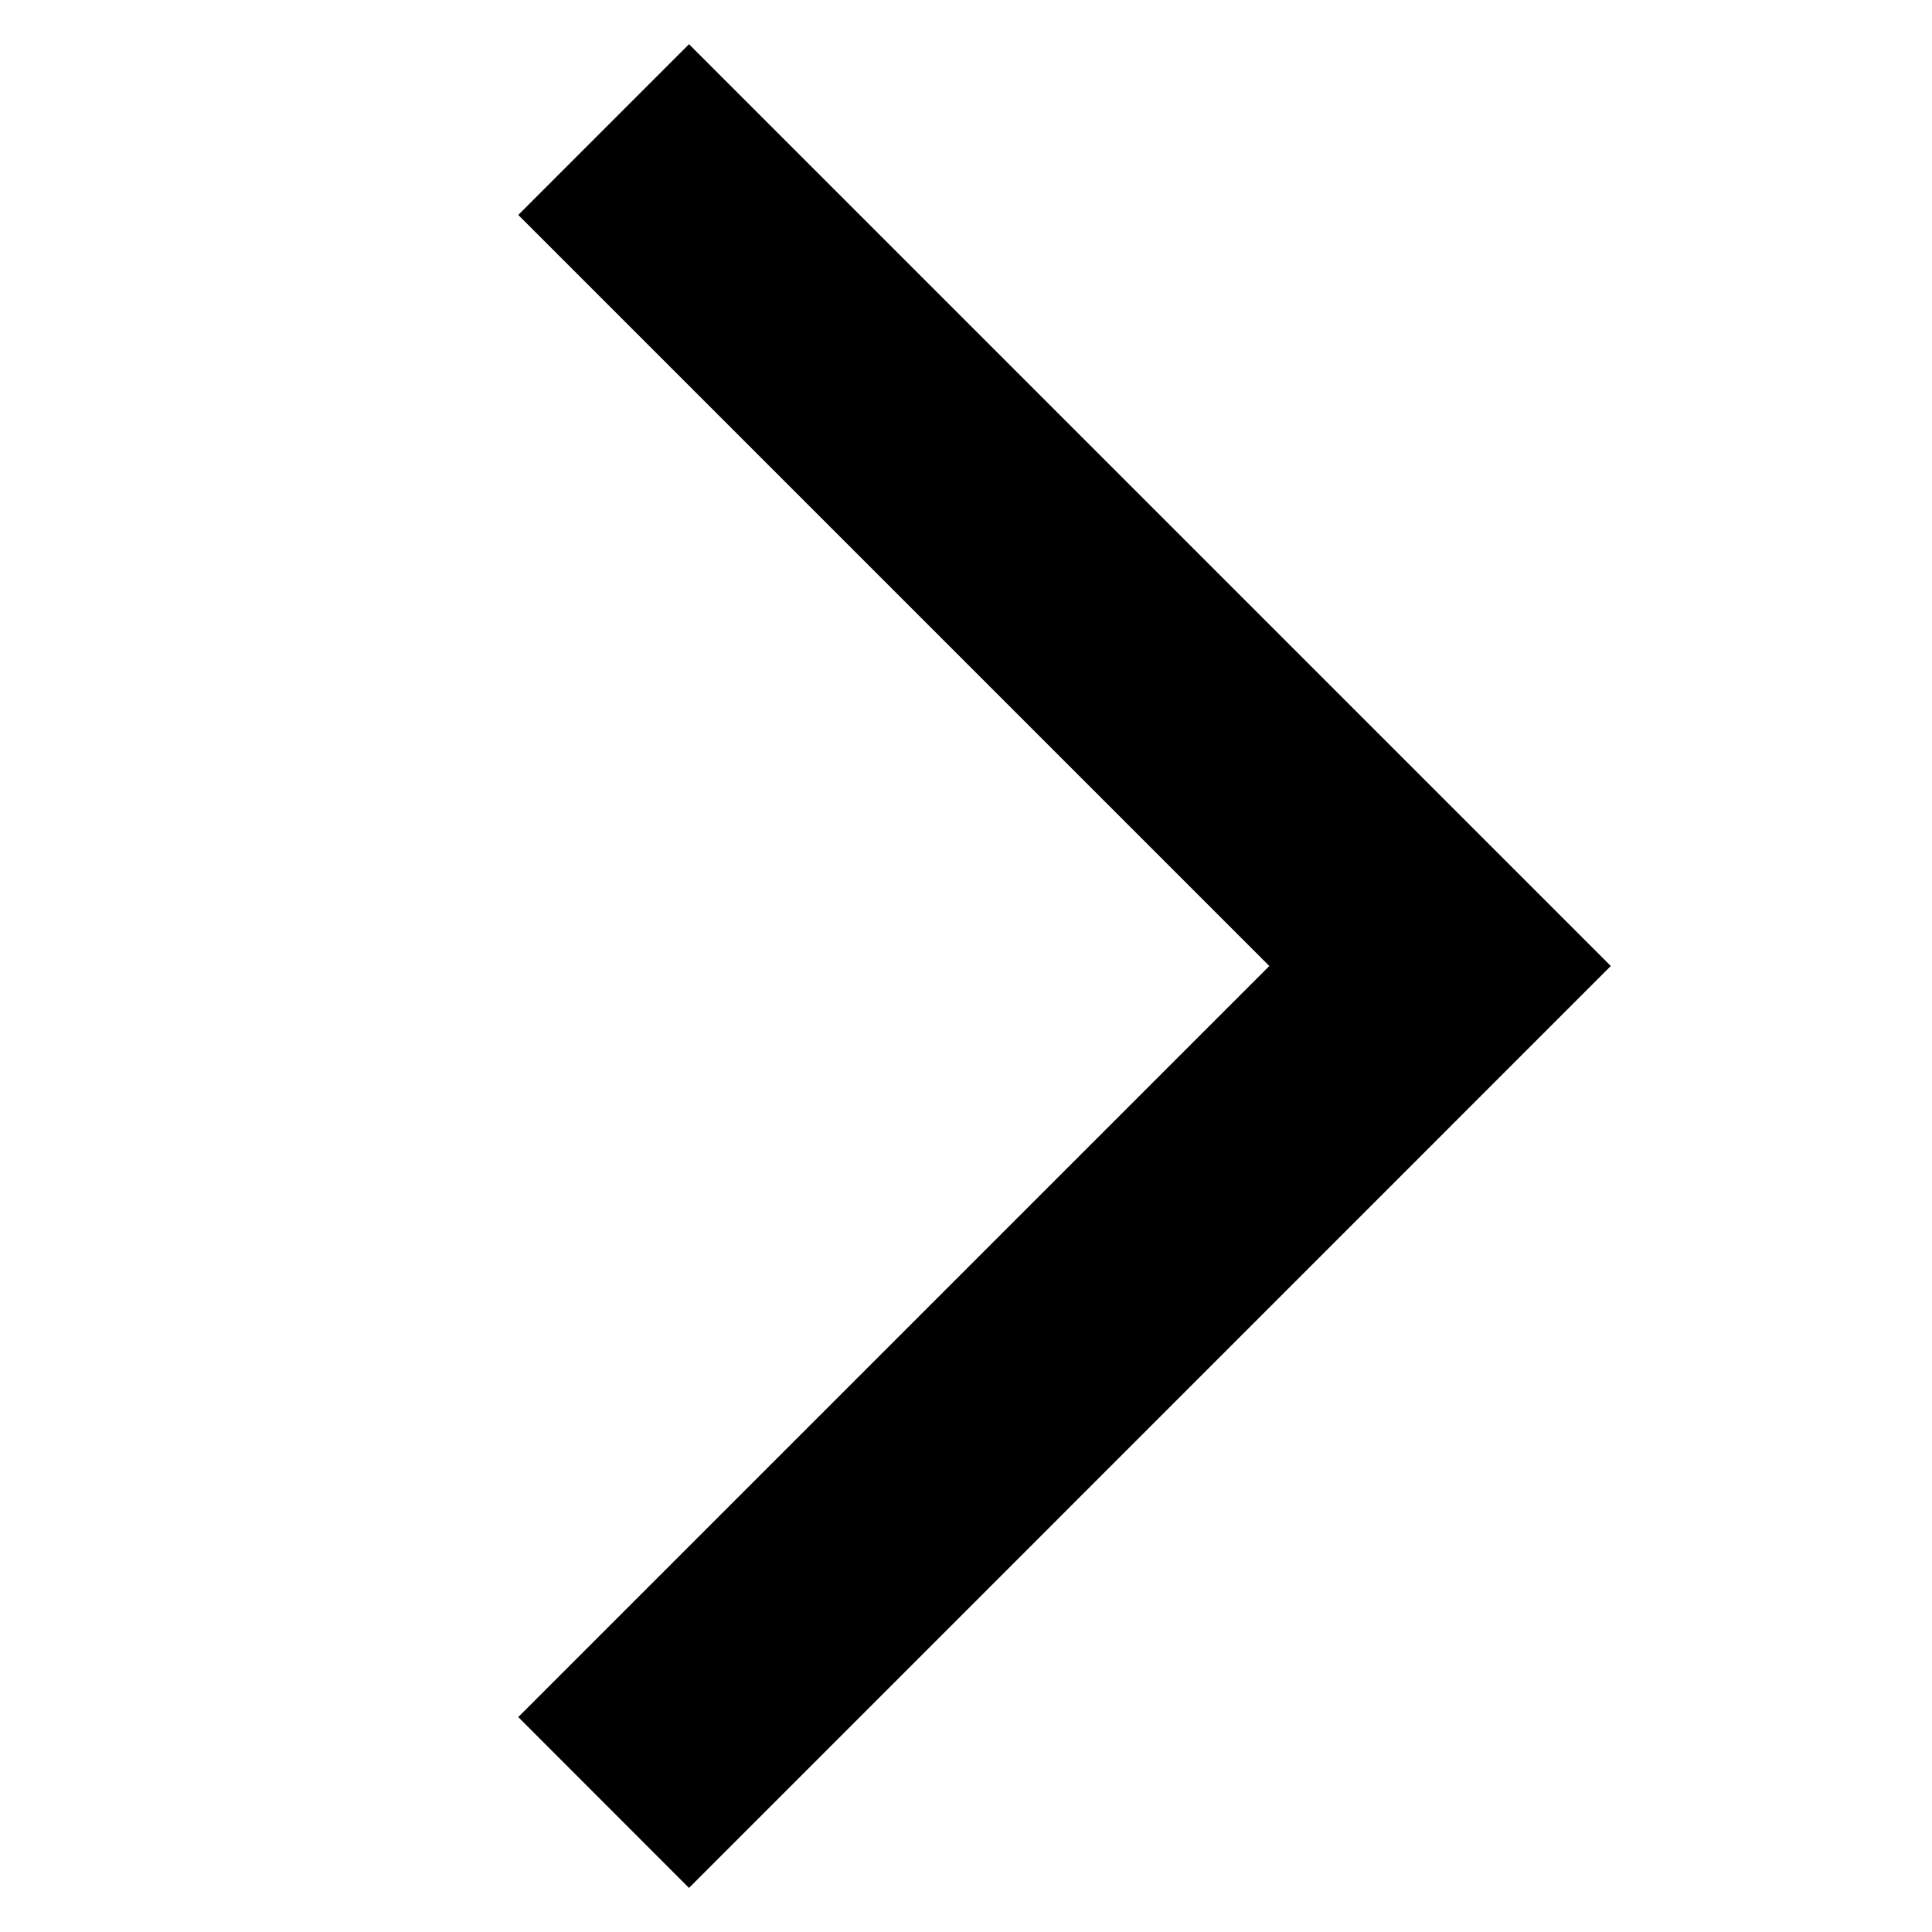 <svg height="16" viewBox="0 0 16 16" width="16" xmlns="http://www.w3.org/2000/svg"><path d="m4.293 8 7.634 7.635 1.414-1.415-6.22-6.22 6.22-6.22-1.414-1.414z" fill-rule="evenodd" transform="matrix(-1 0 0 1 17.633 0)"/></svg>
